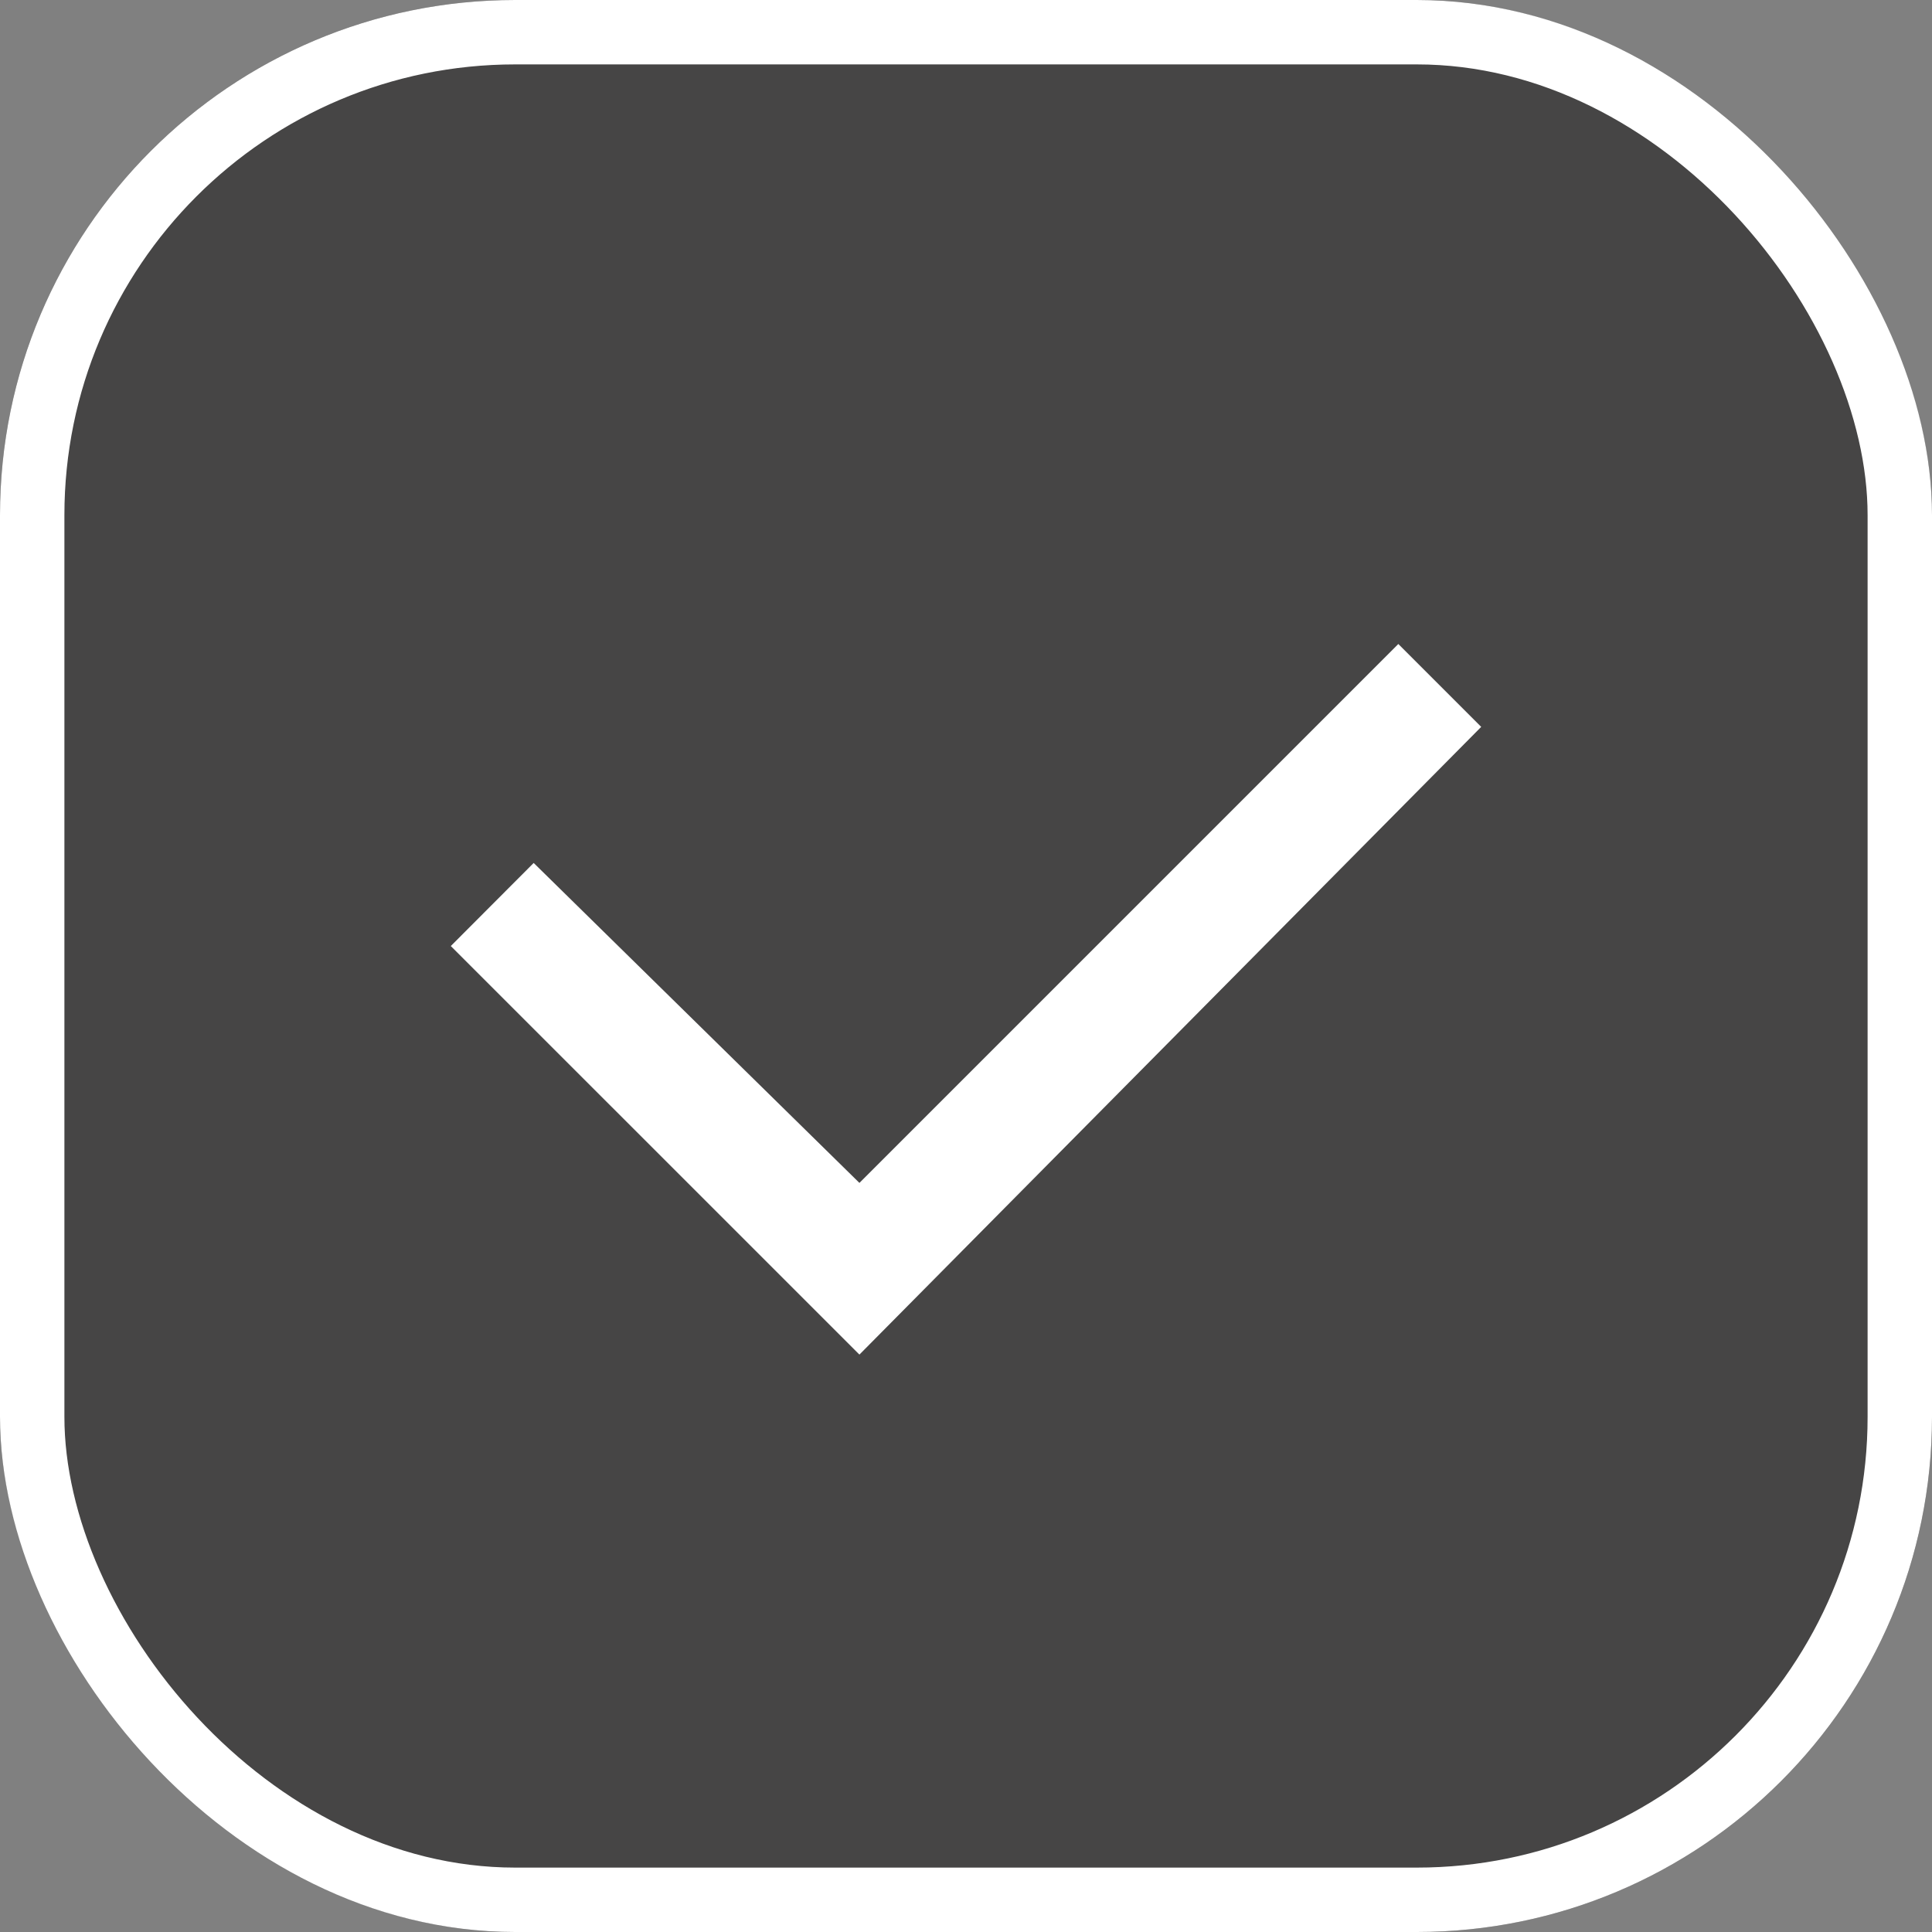 <svg xmlns="http://www.w3.org/2000/svg" width="30" height="30" viewBox="0 0 30 30">
  <rect x="0" y="0" width="30" height="30" fill="#808080" stroke="none"/>
  <g id="Group_703" data-name="Group 703" transform="translate(-209 -111)">
    <g id="Rectangle_576" data-name="Rectangle 576" transform="translate(209 111)" fill="#464545" stroke="#fff" stroke-width="1">
      <rect width="30" height="30" rx="8" stroke="none"/>
      <rect x="0.5" y="0.5" width="29" height="29" rx="7.5" fill="none"/>
    </g>
    <g id="Group_77" data-name="Group 77" transform="translate(-710 -228)">
      <rect id="Rectangle_460" data-name="Rectangle 460" width="16" height="16" transform="translate(926 347)" fill="none"/>
      <path id="Checkbox" d="M6.345,11.034,0,4.69,1.287,3.4,6.345,8.368,14.713,0,16,1.287Z" transform="translate(926 349)" fill="#fff"/>
    </g>
  </g>
</svg>
